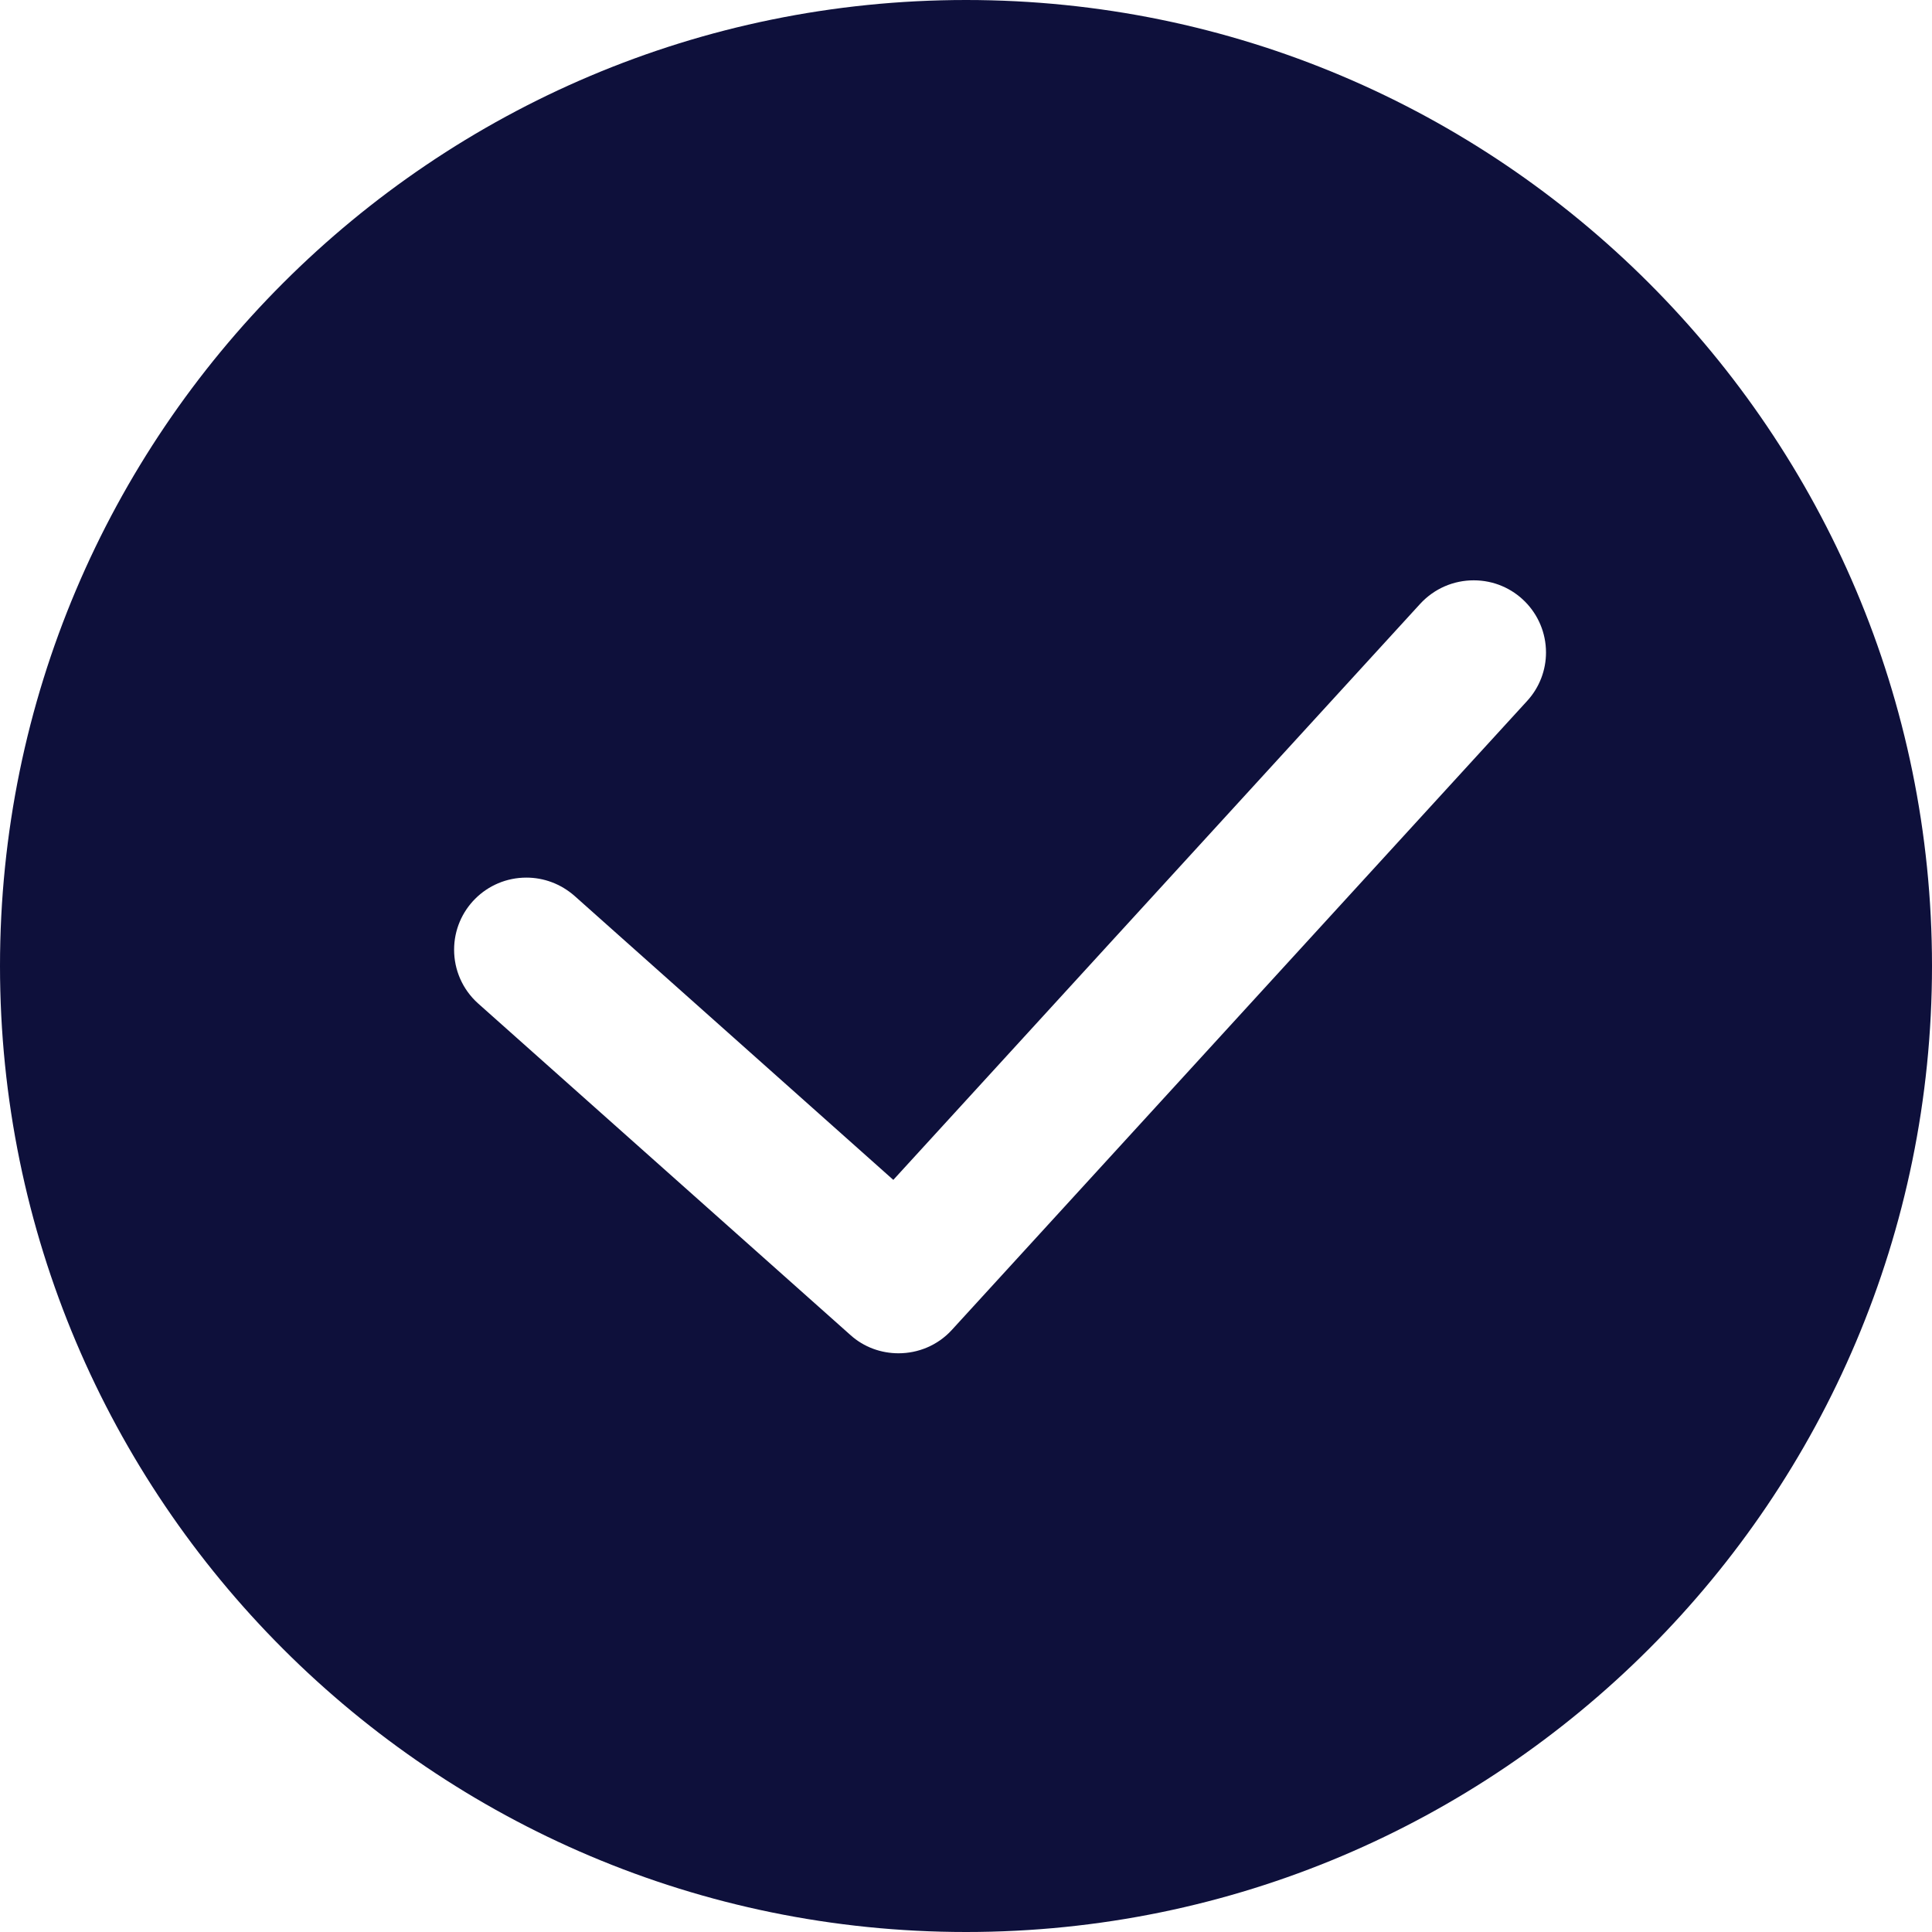 <svg width="24" height="24" viewBox="0 0 24 24" fill="none" xmlns="http://www.w3.org/2000/svg">
<path d="M12.001 0C18.623 0 24 5.377 24 11.999C24 18.623 18.623 24 12.001 24C5.377 24 0 18.623 0 11.999C0 5.377 5.377 0 12.001 0ZM5.94 12.466L10.563 16.583C10.733 16.737 10.948 16.811 11.162 16.811C11.404 16.811 11.648 16.714 11.824 16.521L18.97 8.708C19.127 8.537 19.205 8.32 19.205 8.106C19.205 7.614 18.808 7.209 18.307 7.209C18.062 7.209 17.821 7.307 17.642 7.501L11.097 14.657L7.138 11.13C6.965 10.978 6.753 10.902 6.539 10.902C6.041 10.902 5.641 11.304 5.641 11.798C5.641 12.044 5.742 12.289 5.94 12.466Z" fill="#0E103B"/>
</svg>
